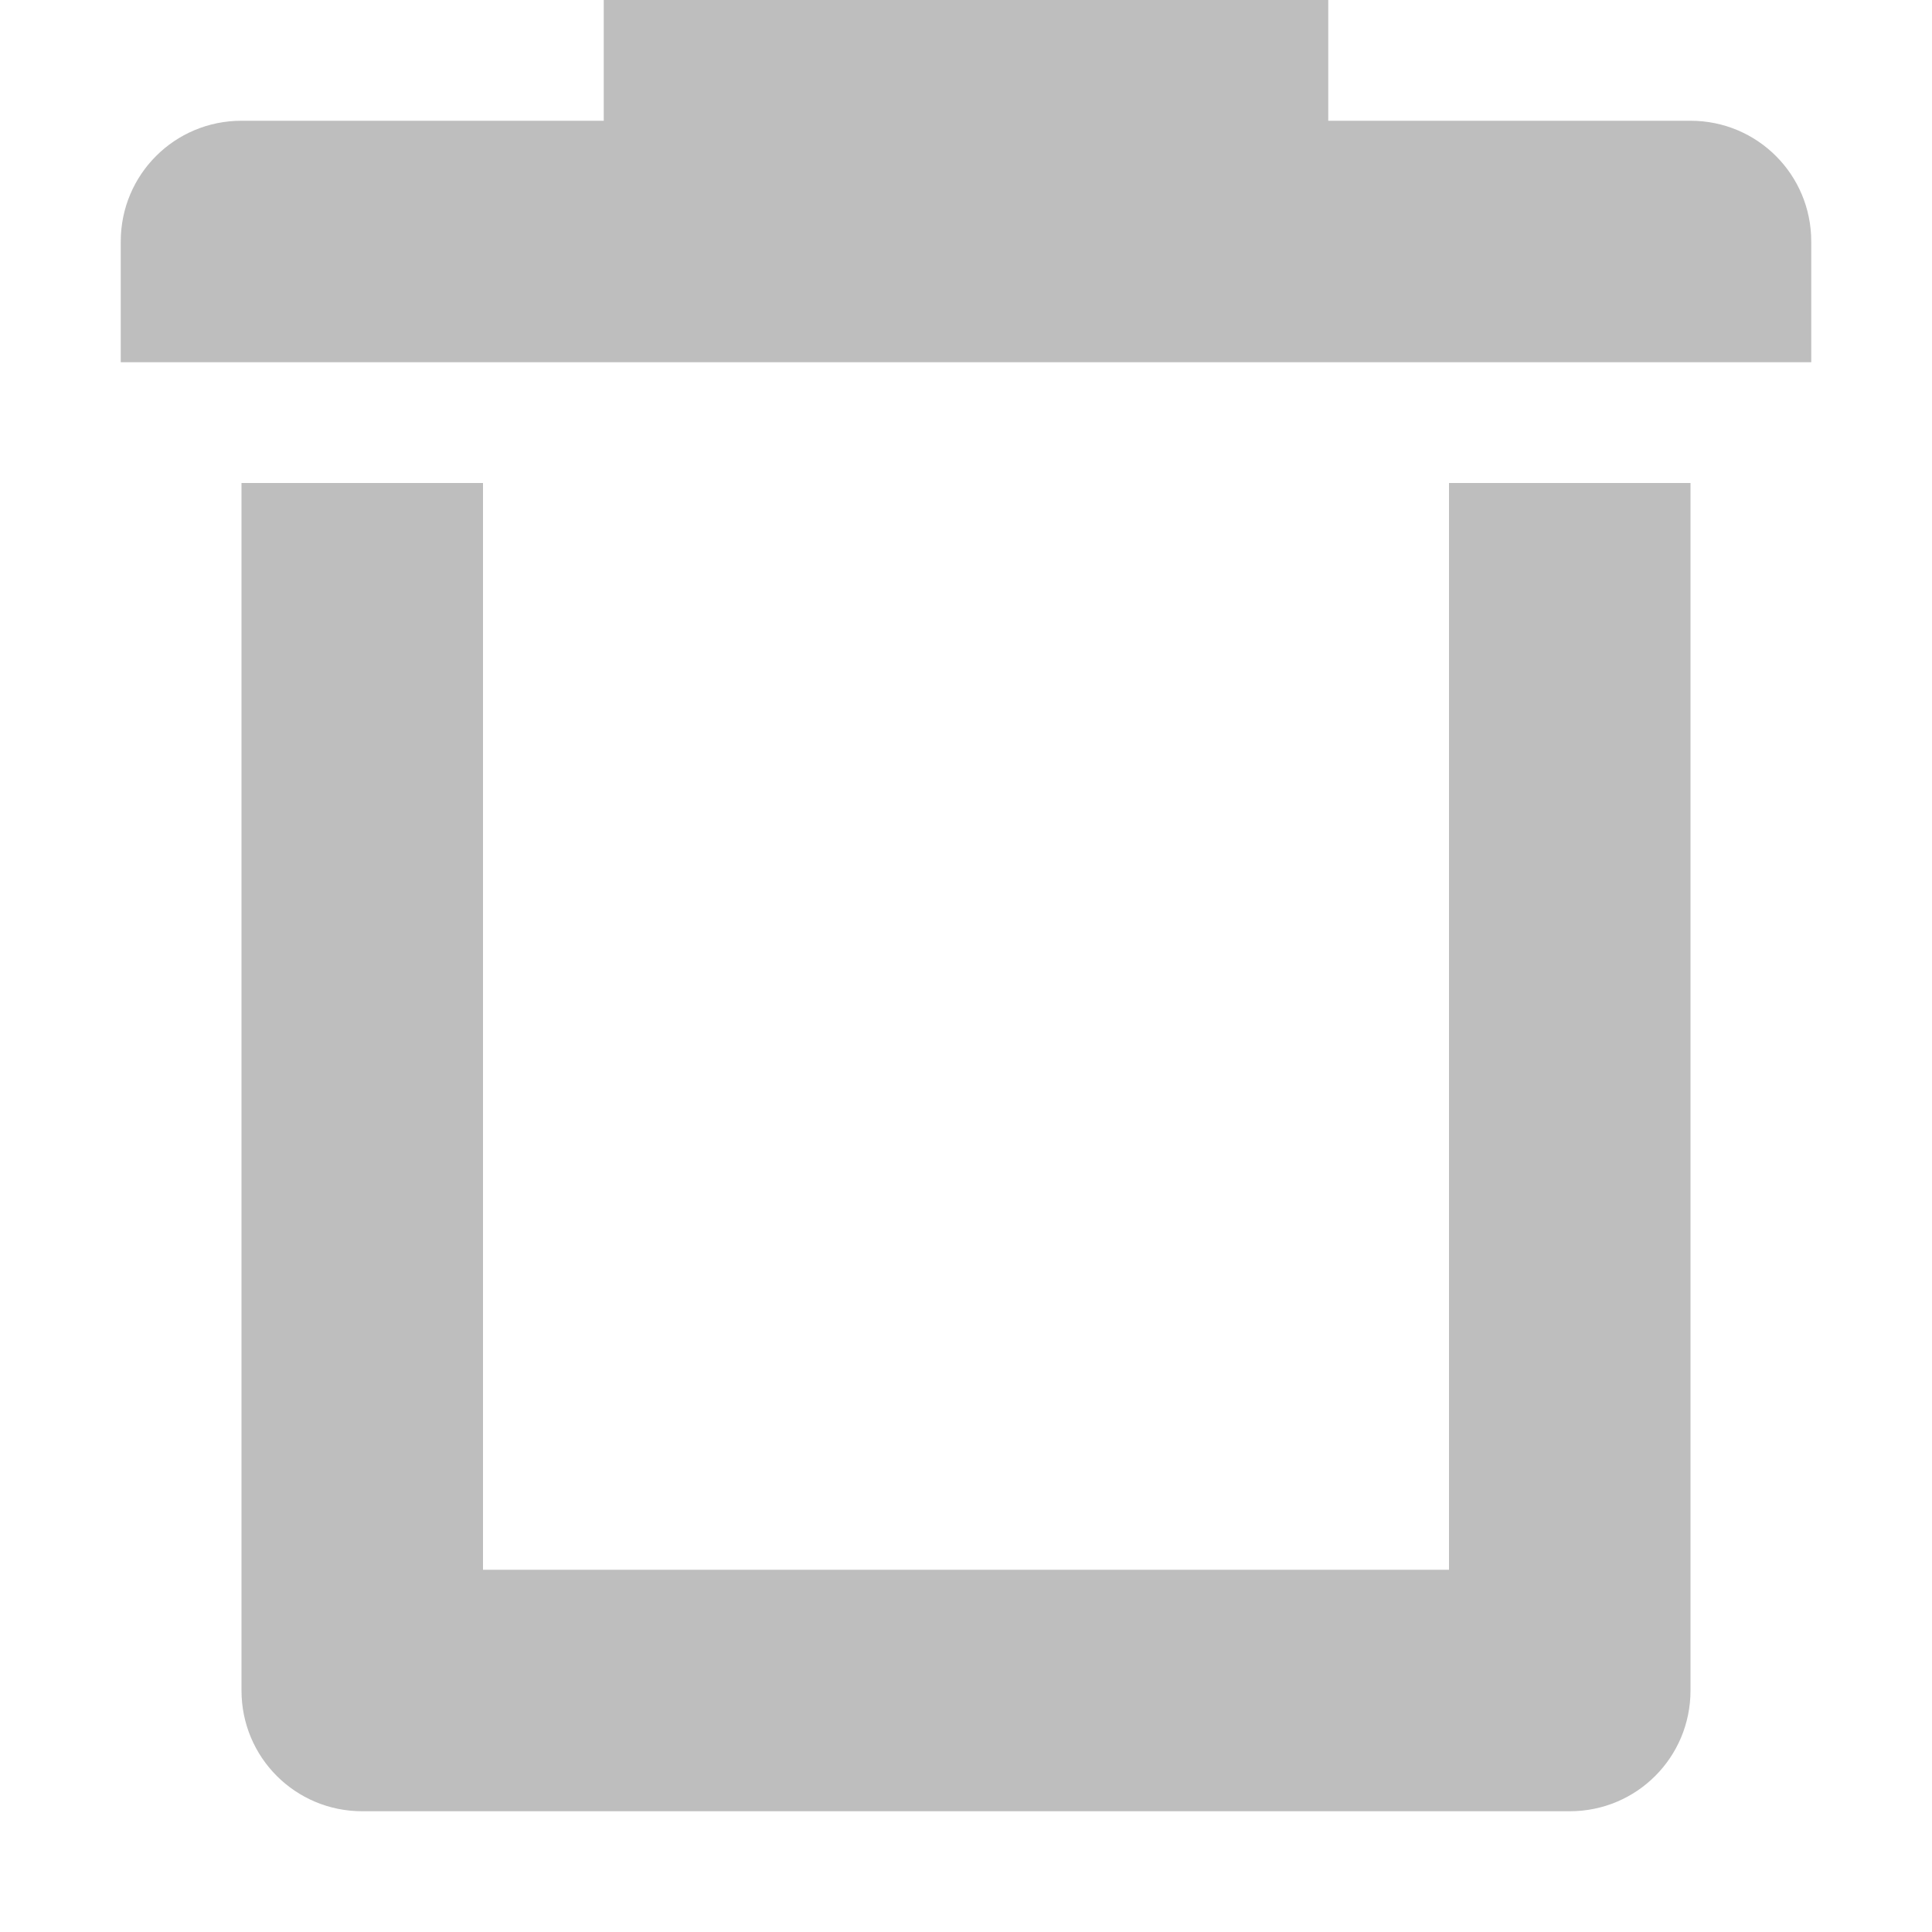 <svg xmlns="http://www.w3.org/2000/svg" xmlns:svg="http://www.w3.org/2000/svg" id="svg7384" width="16" height="16" version="1.1"><title id="title9167">Gnome Symbolic Icon Theme</title><g id="layer13" transform="translate(-482,-176)"><path id="rect4192" fill="#bebebe" fill-opacity="1" stroke="none" stroke-dasharray="none" stroke-dashoffset="0" stroke-linecap="butt" stroke-linejoin="round" stroke-miterlimit="4" stroke-opacity="1" stroke-width="2" d="M 5 0 L 5 1 L 2 1 C 1.446 1 1 1.446 1 2 L 1 3 L 15 3 L 15 2 C 15 1.446 14.554 1 14 1 L 11 1 L 11 0 L 5 0 z M 2 4 L 2 5 L 2 6 L 2 14 C 2 14.554 2.446 15 3 15 L 13 15 C 13.554 15 14 14.554 14 14 L 14 6 L 14 5 L 14 4 L 13 4 L 12 4 L 12 13 L 4 13 L 4 4 L 3 4 L 2 4 z" opacity="1" transform="translate(482,176)"/></g></svg>
